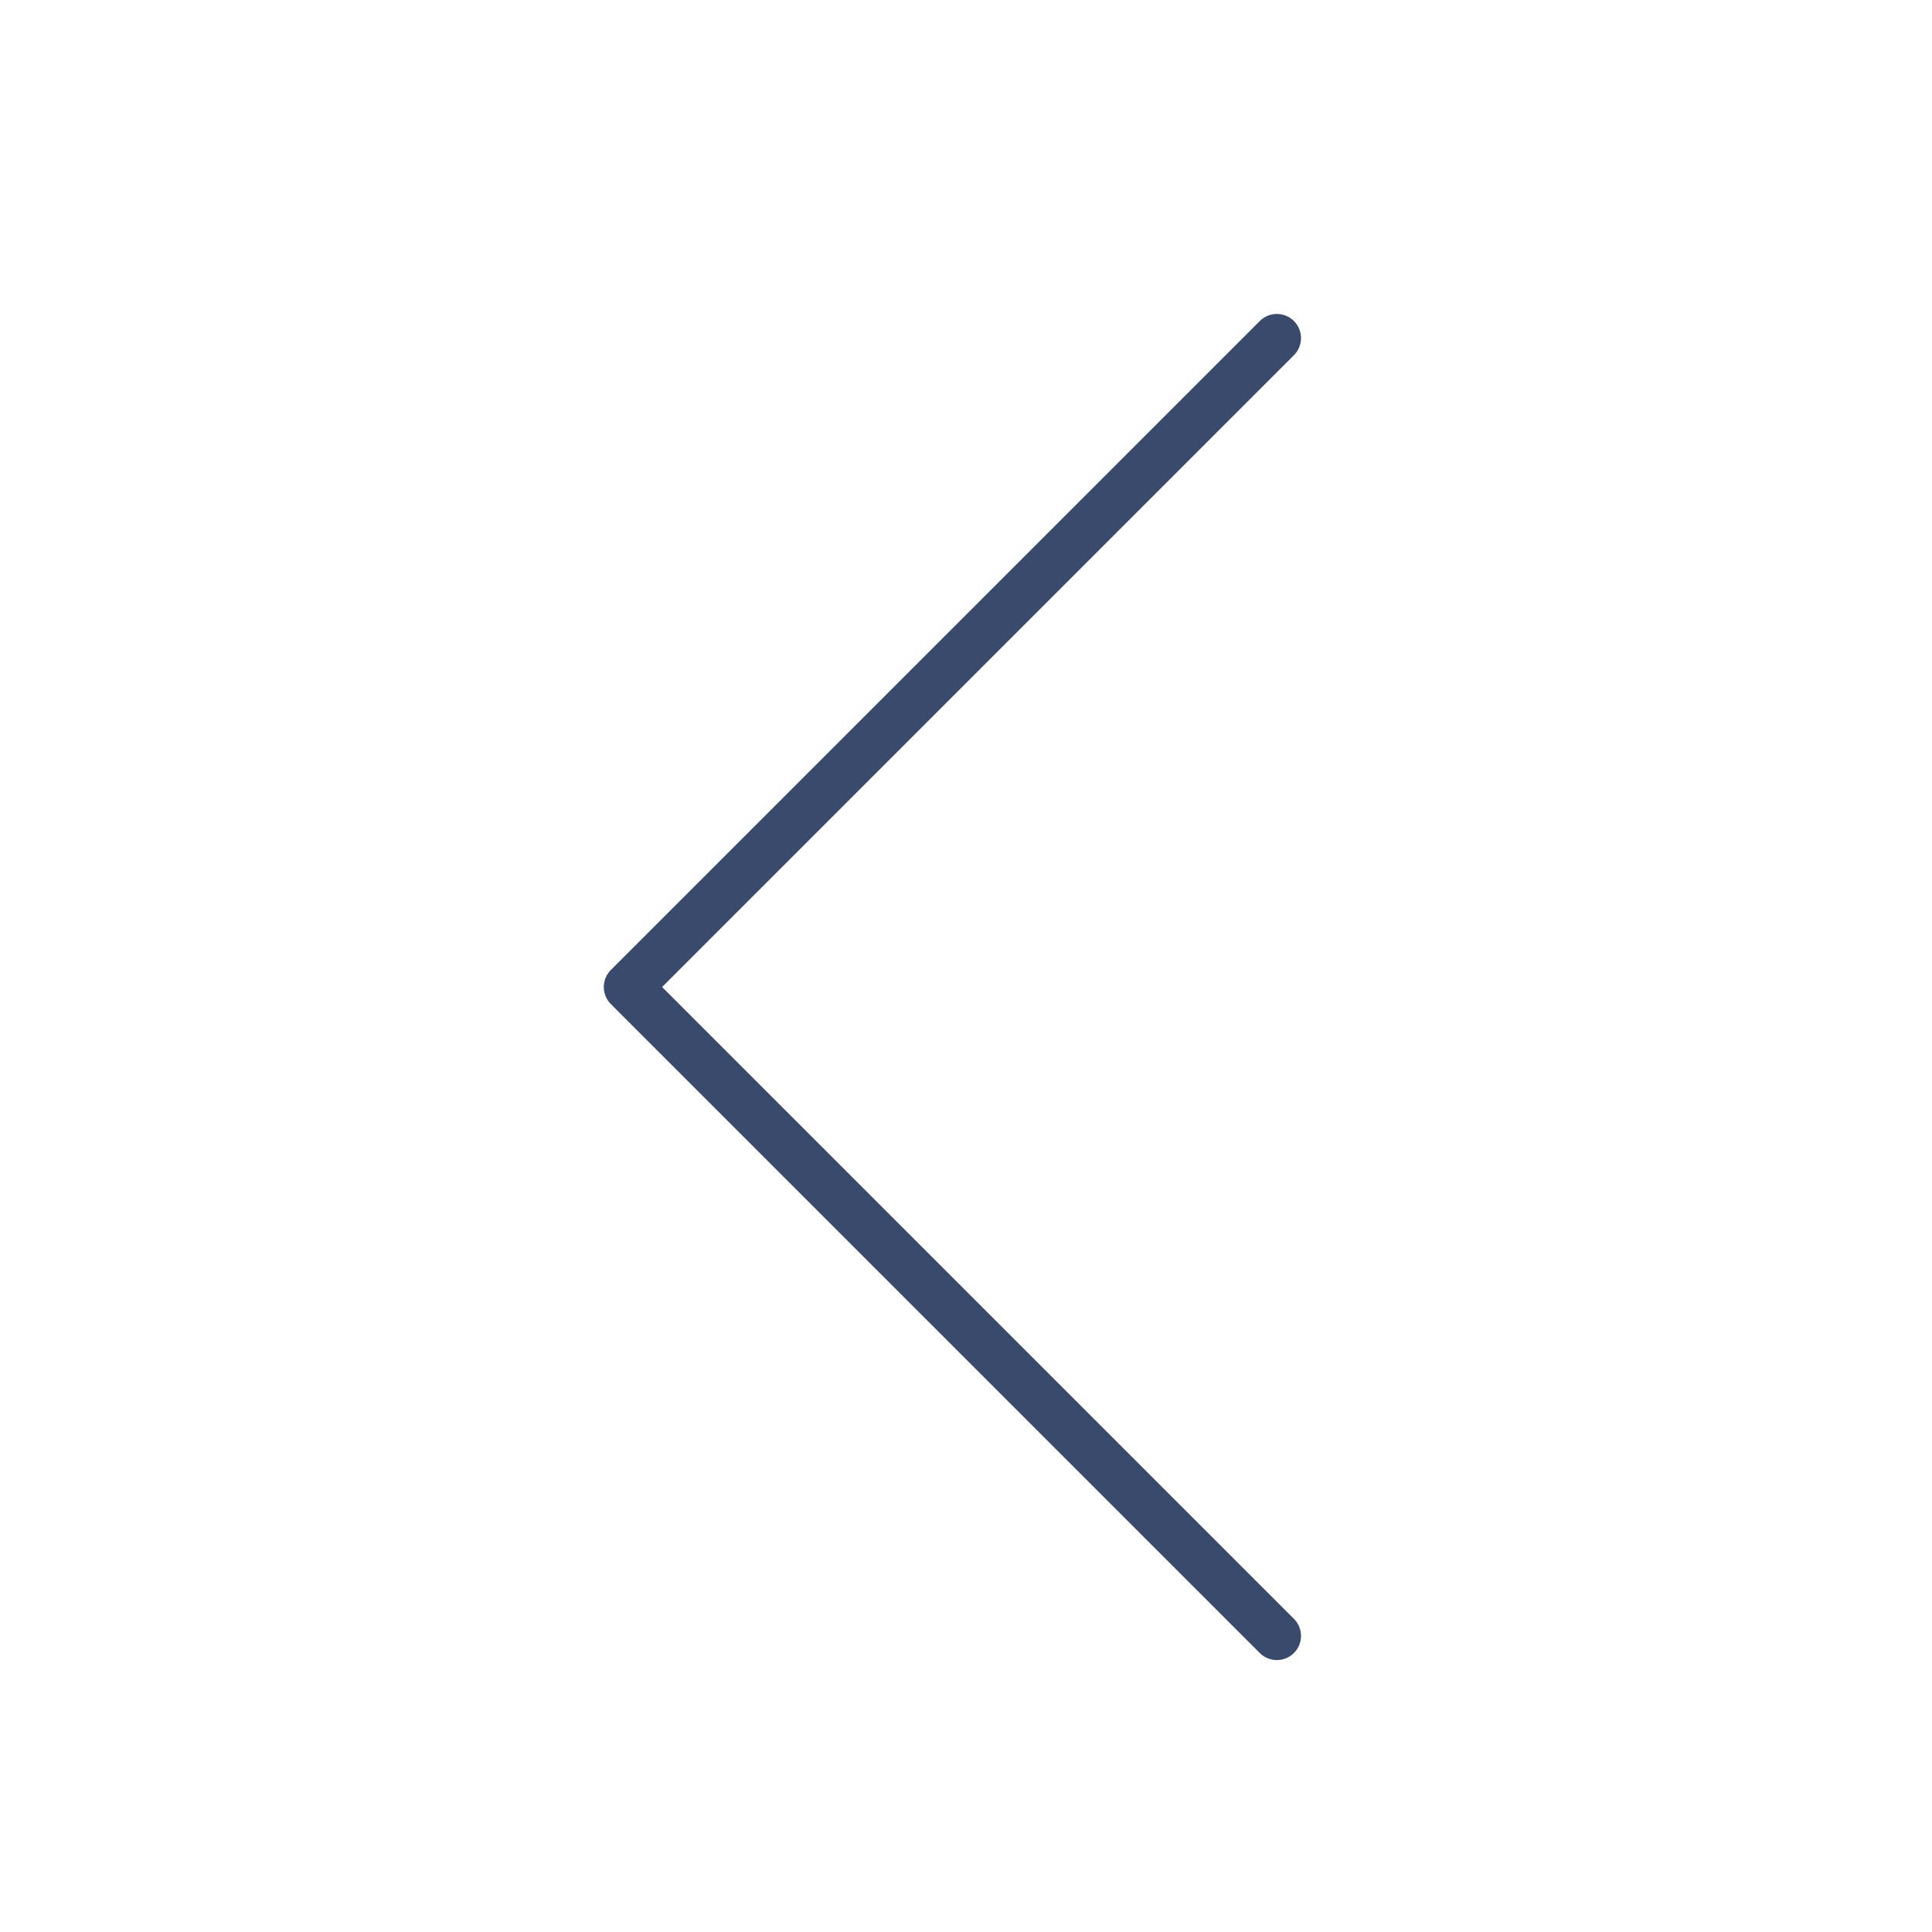 <svg width="40" height="40" viewBox="0 0 40 40" fill="none" xmlns="http://www.w3.org/2000/svg">
<path d="M26.436 7L13.001 20.435L26.436 33.87" stroke="#394A6C" stroke-linecap="round" stroke-linejoin="round"/>
</svg>
